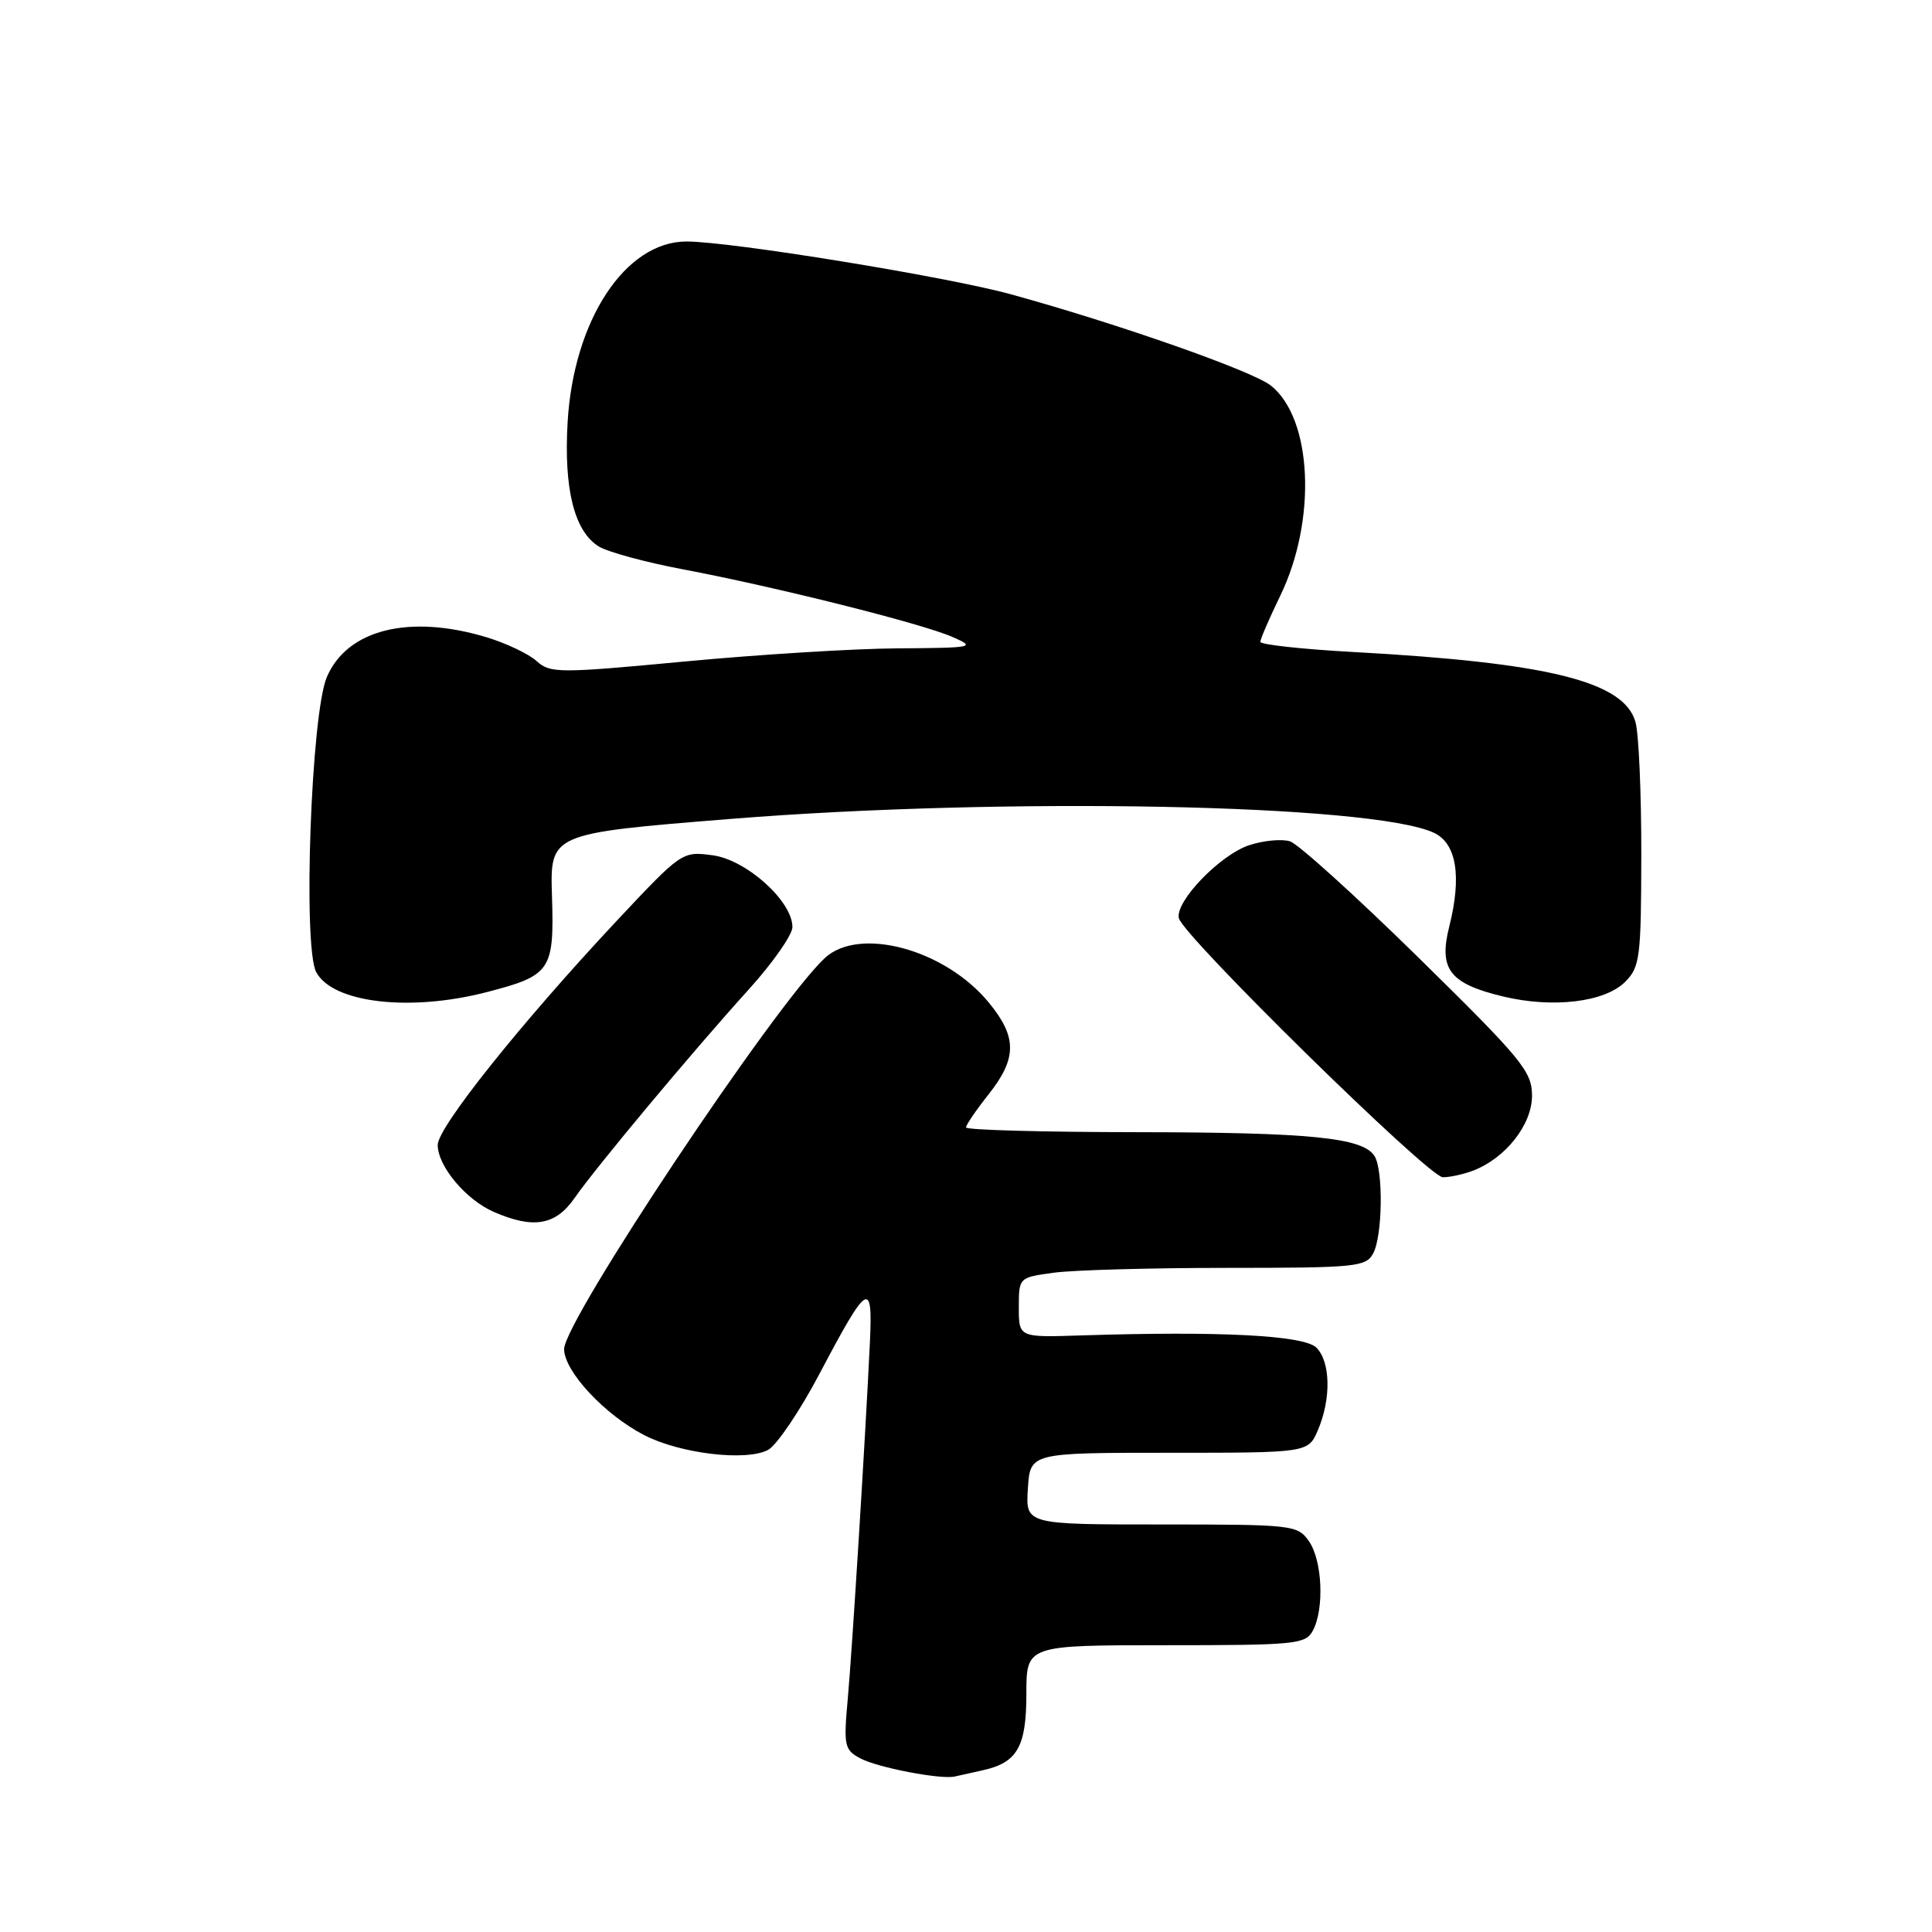 <?xml version="1.0" encoding="UTF-8" standalone="no"?>
<!DOCTYPE svg PUBLIC "-//W3C//DTD SVG 1.1//EN" "http://www.w3.org/Graphics/SVG/1.1/DTD/svg11.dtd" >
<svg xmlns="http://www.w3.org/2000/svg" xmlns:xlink="http://www.w3.org/1999/xlink" version="1.1" viewBox="0 0 256 256">
 <g >
 <path fill="currentColor"
d=" M 130.18 234.58 C 134.80 233.57 136.00 231.48 136.00 224.43 C 136.00 218.00 136.00 218.00 154.46 218.00 C 171.70 218.00 173.00 217.87 173.96 216.07 C 175.50 213.19 175.22 206.76 173.44 204.22 C 171.93 202.07 171.35 202.00 153.89 202.00 C 135.89 202.00 135.89 202.00 136.20 197.25 C 136.50 192.50 136.50 192.50 154.92 192.50 C 173.34 192.50 173.34 192.50 174.63 189.50 C 176.40 185.36 176.31 180.45 174.43 178.57 C 172.79 176.93 161.65 176.36 143.25 176.95 C 135.00 177.22 135.00 177.22 135.00 173.25 C 135.00 169.28 135.00 169.27 139.64 168.64 C 142.19 168.29 152.53 168.00 162.60 168.00 C 179.70 168.00 181.00 167.87 181.96 166.07 C 183.20 163.75 183.31 155.04 182.13 153.18 C 180.59 150.74 173.66 150.05 150.75 150.02 C 138.24 150.01 128.00 149.73 128.00 149.39 C 128.00 149.06 129.35 147.08 131.00 145.00 C 134.78 140.22 134.78 137.40 131.00 132.82 C 125.20 125.78 113.84 122.71 109.29 126.95 C 102.68 133.11 74.75 175.00 74.75 178.76 C 74.75 181.70 80.12 187.47 85.38 190.17 C 90.13 192.62 98.89 193.66 101.77 192.12 C 102.92 191.51 106.01 186.93 108.63 181.96 C 114.97 169.93 115.66 169.50 115.27 177.80 C 114.68 190.28 112.93 218.46 112.33 225.14 C 111.77 231.32 111.89 231.87 113.99 232.99 C 116.27 234.21 124.65 235.82 126.50 235.40 C 127.05 235.27 128.71 234.90 130.18 234.58 Z  M 76.13 158.75 C 79.05 154.56 91.78 139.32 99.21 131.11 C 102.40 127.59 105.00 123.87 105.00 122.84 C 105.00 119.41 98.91 113.93 94.43 113.33 C 90.38 112.79 90.34 112.82 81.60 122.14 C 68.98 135.63 58.00 149.38 58.00 151.71 C 58.00 154.52 61.73 158.97 65.42 160.58 C 70.68 162.87 73.61 162.37 76.13 158.75 Z  M 195.18 155.12 C 199.49 153.48 203.00 149.02 203.00 145.20 C 203.00 141.97 201.72 140.41 187.95 126.88 C 179.67 118.75 172.01 111.82 170.93 111.48 C 169.85 111.14 167.42 111.37 165.53 111.99 C 161.68 113.26 155.73 119.42 156.20 121.65 C 156.68 123.96 189.31 155.99 191.18 155.99 C 192.11 156.00 193.91 155.60 195.18 155.12 Z  M 64.54 131.45 C 72.99 129.26 73.45 128.59 73.14 118.73 C 72.88 110.44 72.88 110.44 96.69 108.52 C 133.07 105.59 181.87 106.54 190.00 110.35 C 193.00 111.75 193.71 116.11 192.03 122.79 C 190.61 128.43 192.08 130.34 199.17 132.04 C 205.76 133.62 212.65 132.80 215.34 130.10 C 217.30 128.14 217.46 126.91 217.48 113.24 C 217.49 105.13 217.15 97.23 216.71 95.68 C 215.21 90.30 205.21 87.81 179.25 86.39 C 172.51 86.02 167.00 85.41 167.00 85.05 C 167.00 84.68 168.19 81.93 169.64 78.94 C 174.51 68.90 173.90 55.43 168.38 51.08 C 165.91 49.14 148.24 42.93 134.00 39.01 C 125.57 36.68 96.82 32.00 90.97 32.00 C 82.85 32.00 75.99 42.44 75.21 55.98 C 74.70 64.82 76.10 70.40 79.34 72.41 C 80.53 73.14 85.55 74.51 90.50 75.44 C 102.76 77.76 122.08 82.60 126.16 84.38 C 129.37 85.78 129.09 85.84 119.00 85.91 C 113.22 85.94 100.51 86.73 90.75 87.65 C 73.98 89.23 72.90 89.22 71.10 87.59 C 70.05 86.64 67.05 85.22 64.44 84.43 C 54.22 81.36 46.01 83.41 43.31 89.71 C 41.22 94.57 40.11 125.47 41.90 128.81 C 44.09 132.91 54.34 134.10 64.54 131.45 Z "/>
</g>
</svg>